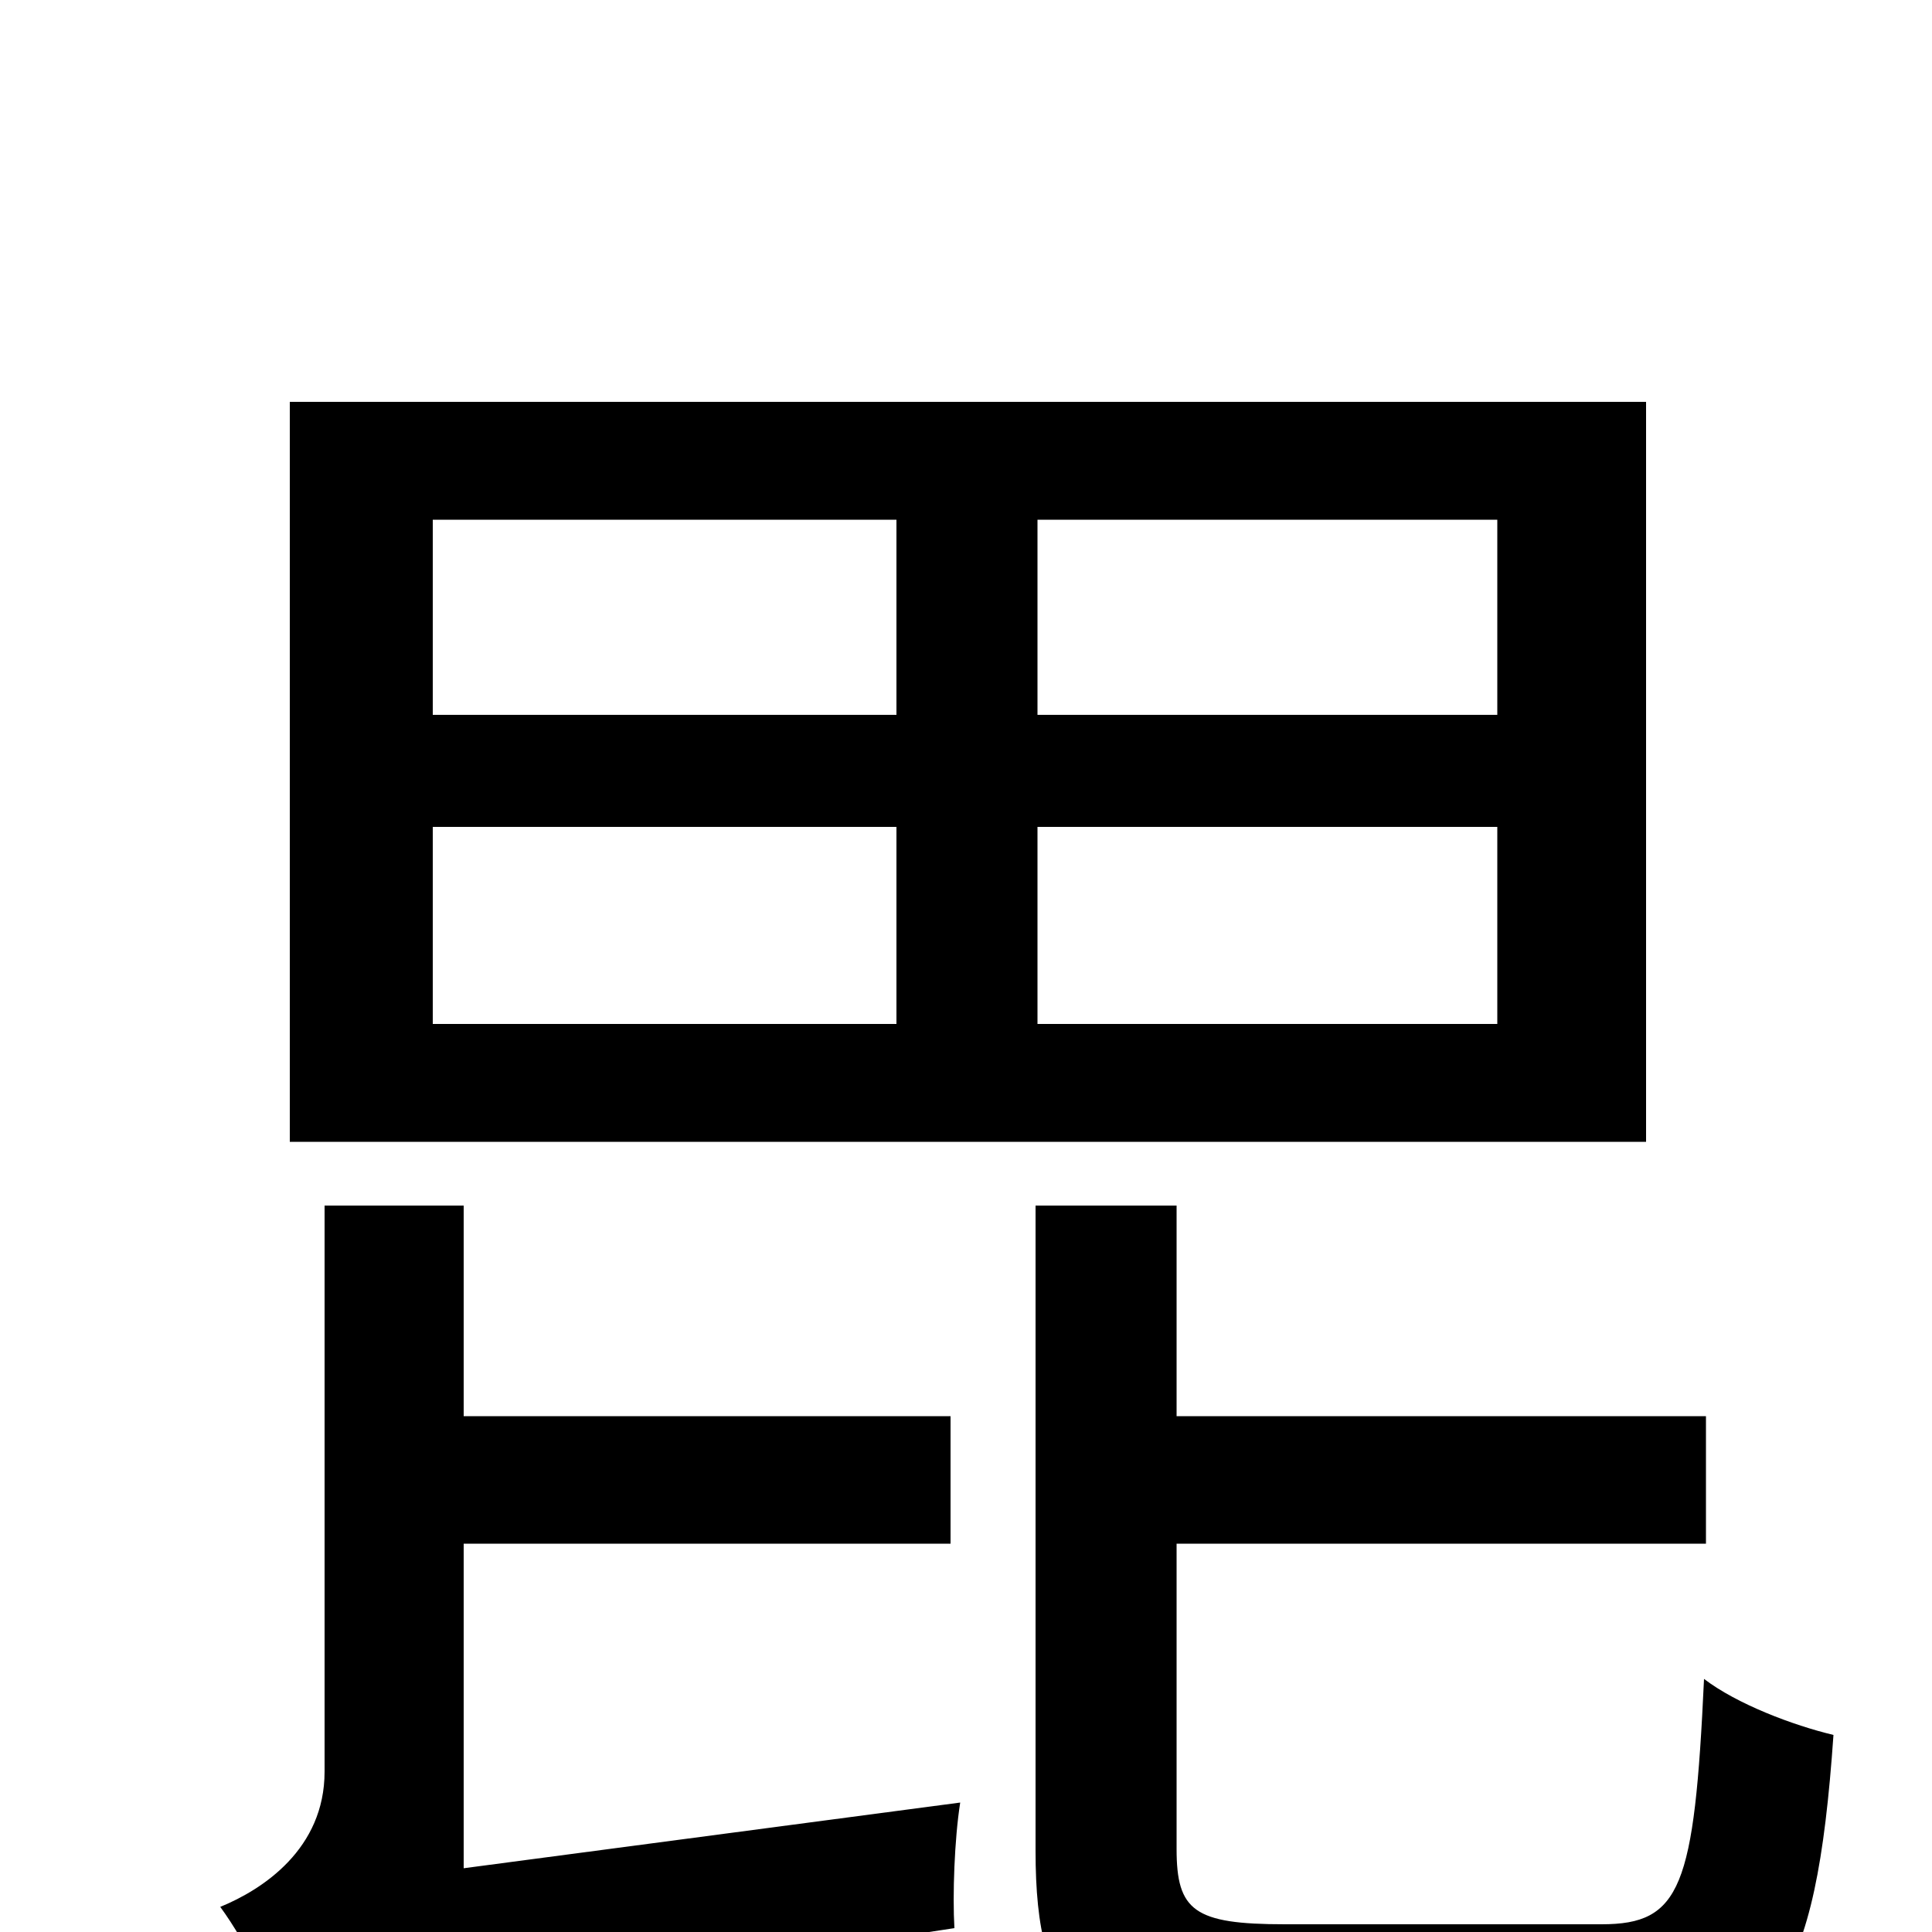 <svg xmlns="http://www.w3.org/2000/svg" viewBox="0 -1000 1000 1000">
	<path fill="#000000" d="M775 -630H537V-731H775ZM775 -470H537V-572H775ZM224 -572H464V-470H224ZM224 -731H464V-630H224ZM852 -792H150V-409H852ZM240 -33V-201H492V-267H240V-376H168V-83C168 -43 136 -22 114 -13C128 6 144 39 151 58C174 47 211 41 494 -2C493 -19 494 -48 497 -67ZM665 -4C618 -4 609 -11 609 -43V-201H883V-267H609V-376H536V-42C536 40 561 62 658 62H834C918 62 940 28 949 -102C928 -107 899 -118 882 -131C877 -23 870 -4 829 -4Z"/>
</svg>